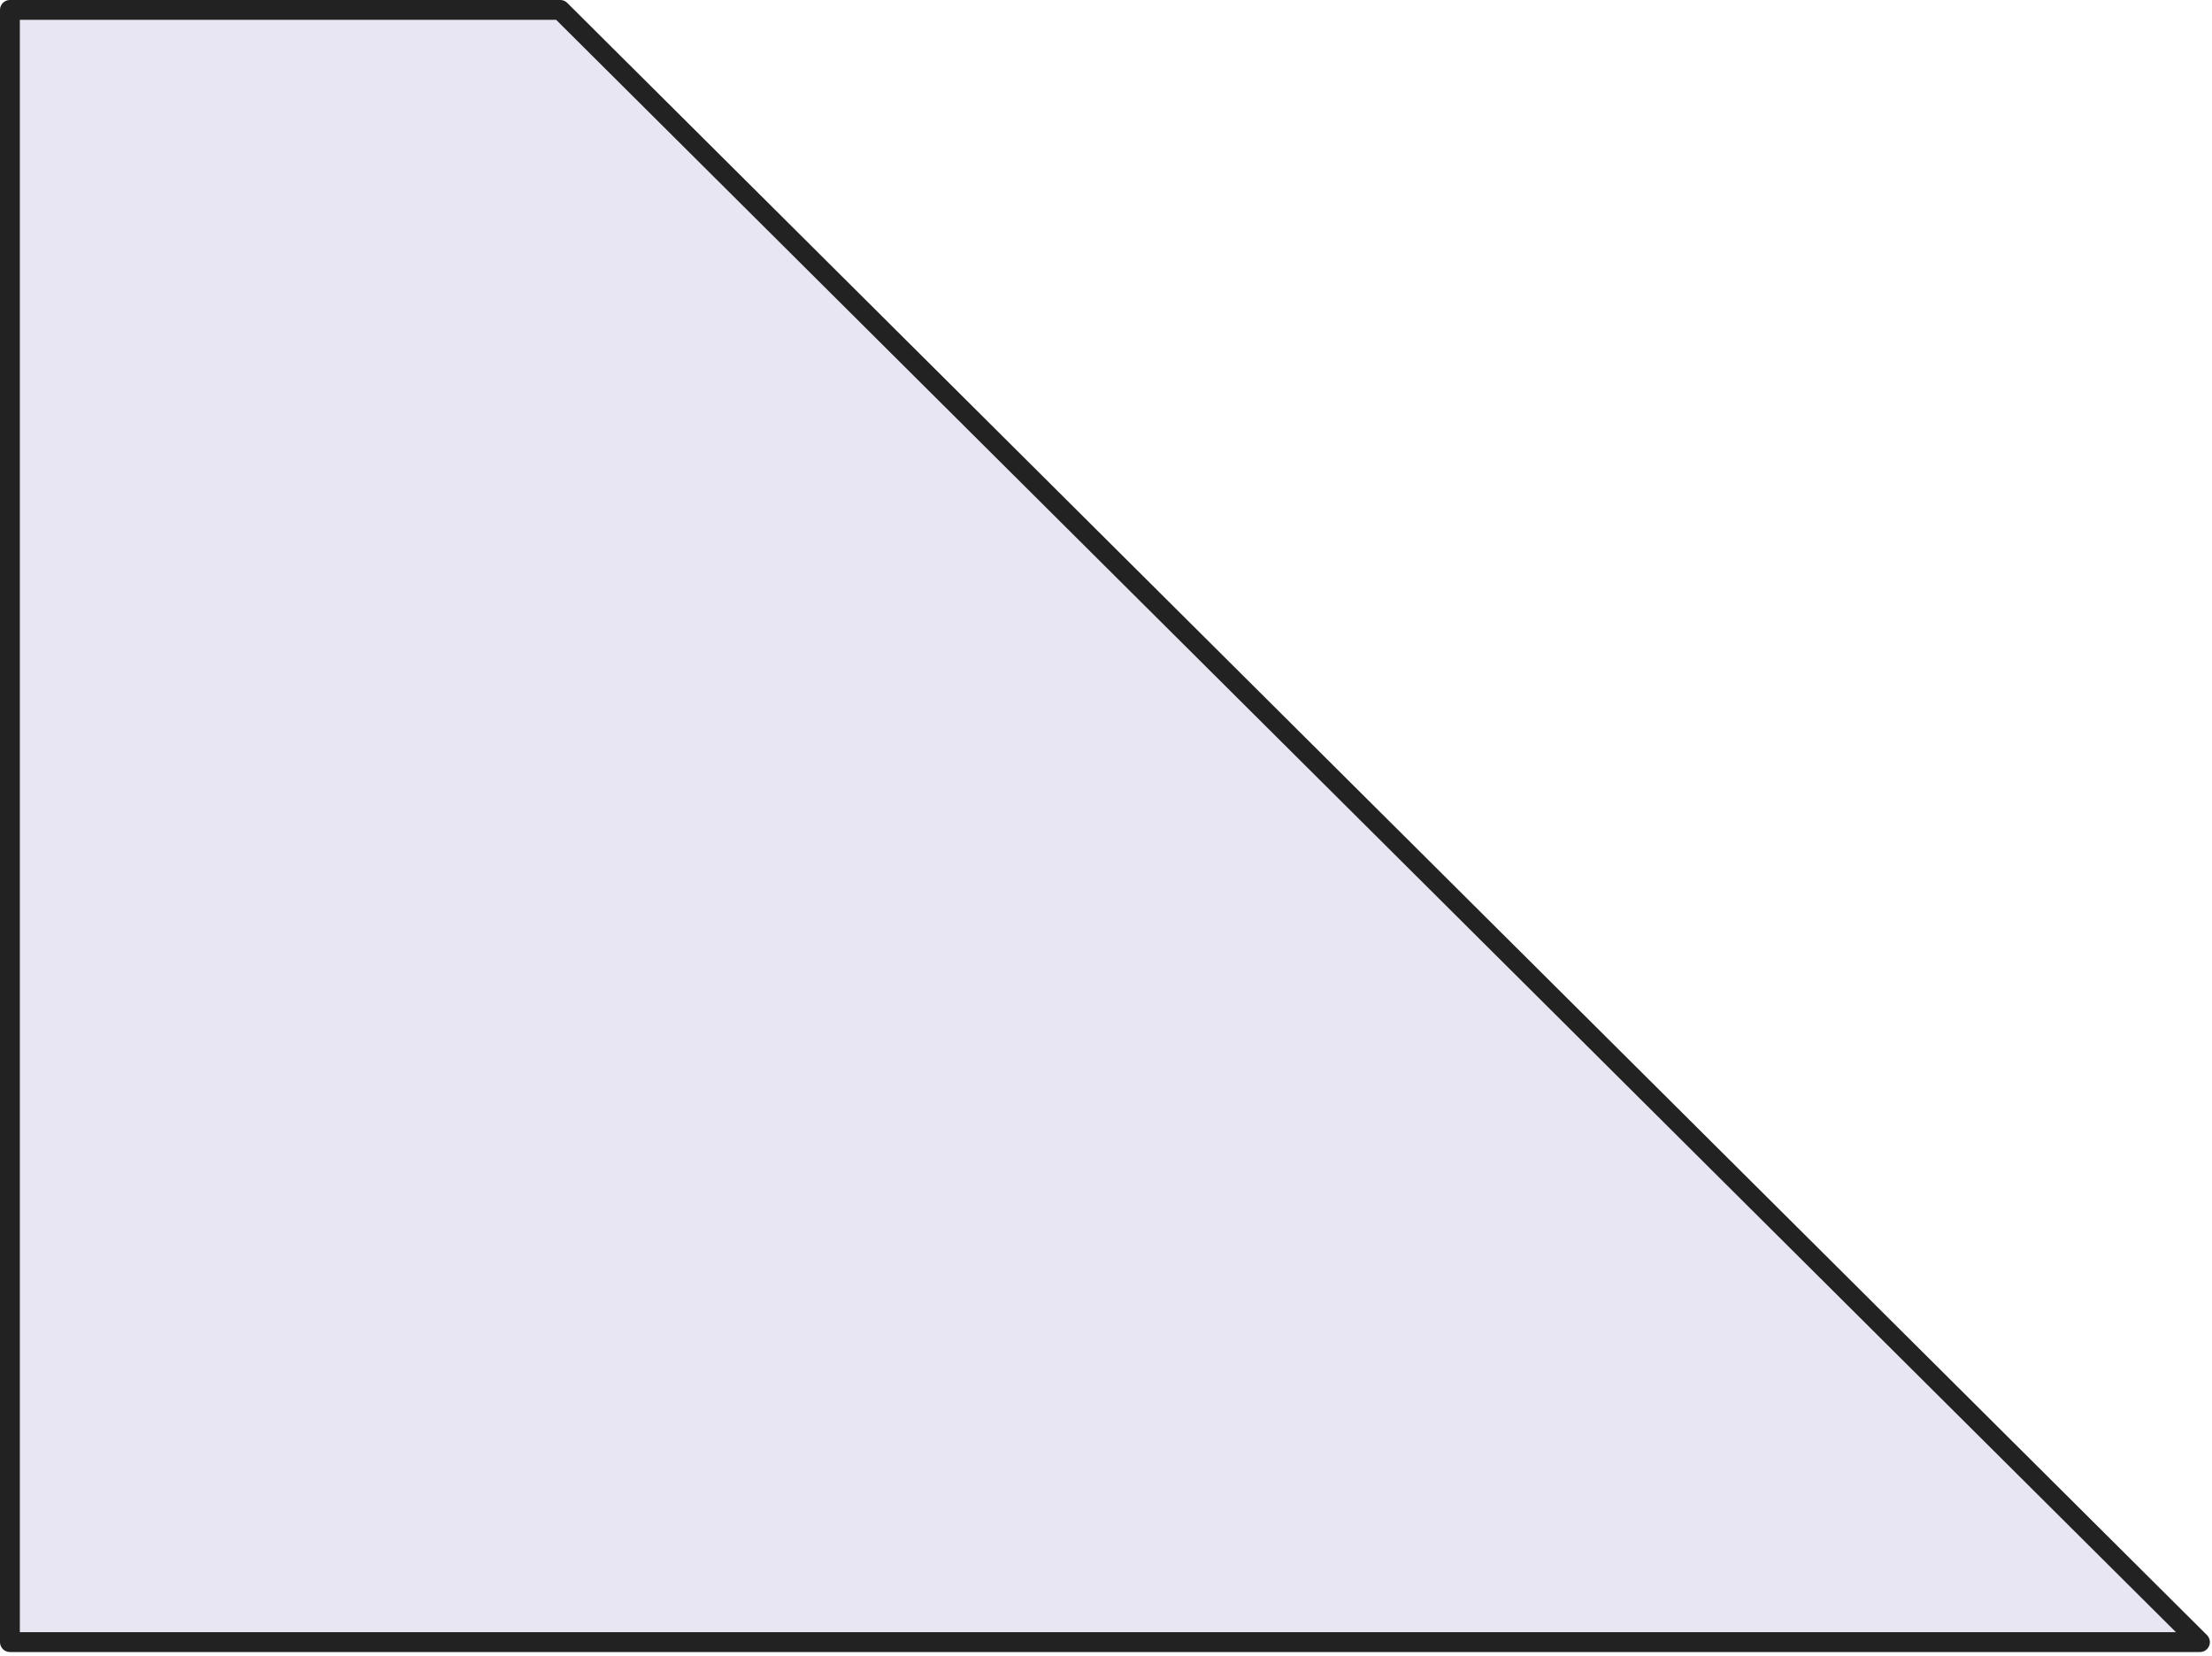<svg width="223" height="167" viewBox="0 0 223 167" fill="none" xmlns="http://www.w3.org/2000/svg">
<path d="M1 165.581H221.786L56.48 1H1V165.581Z" fill="#E9E6F3" stroke="#222222" stroke-width="2" stroke-linejoin="round"/>
</svg>
